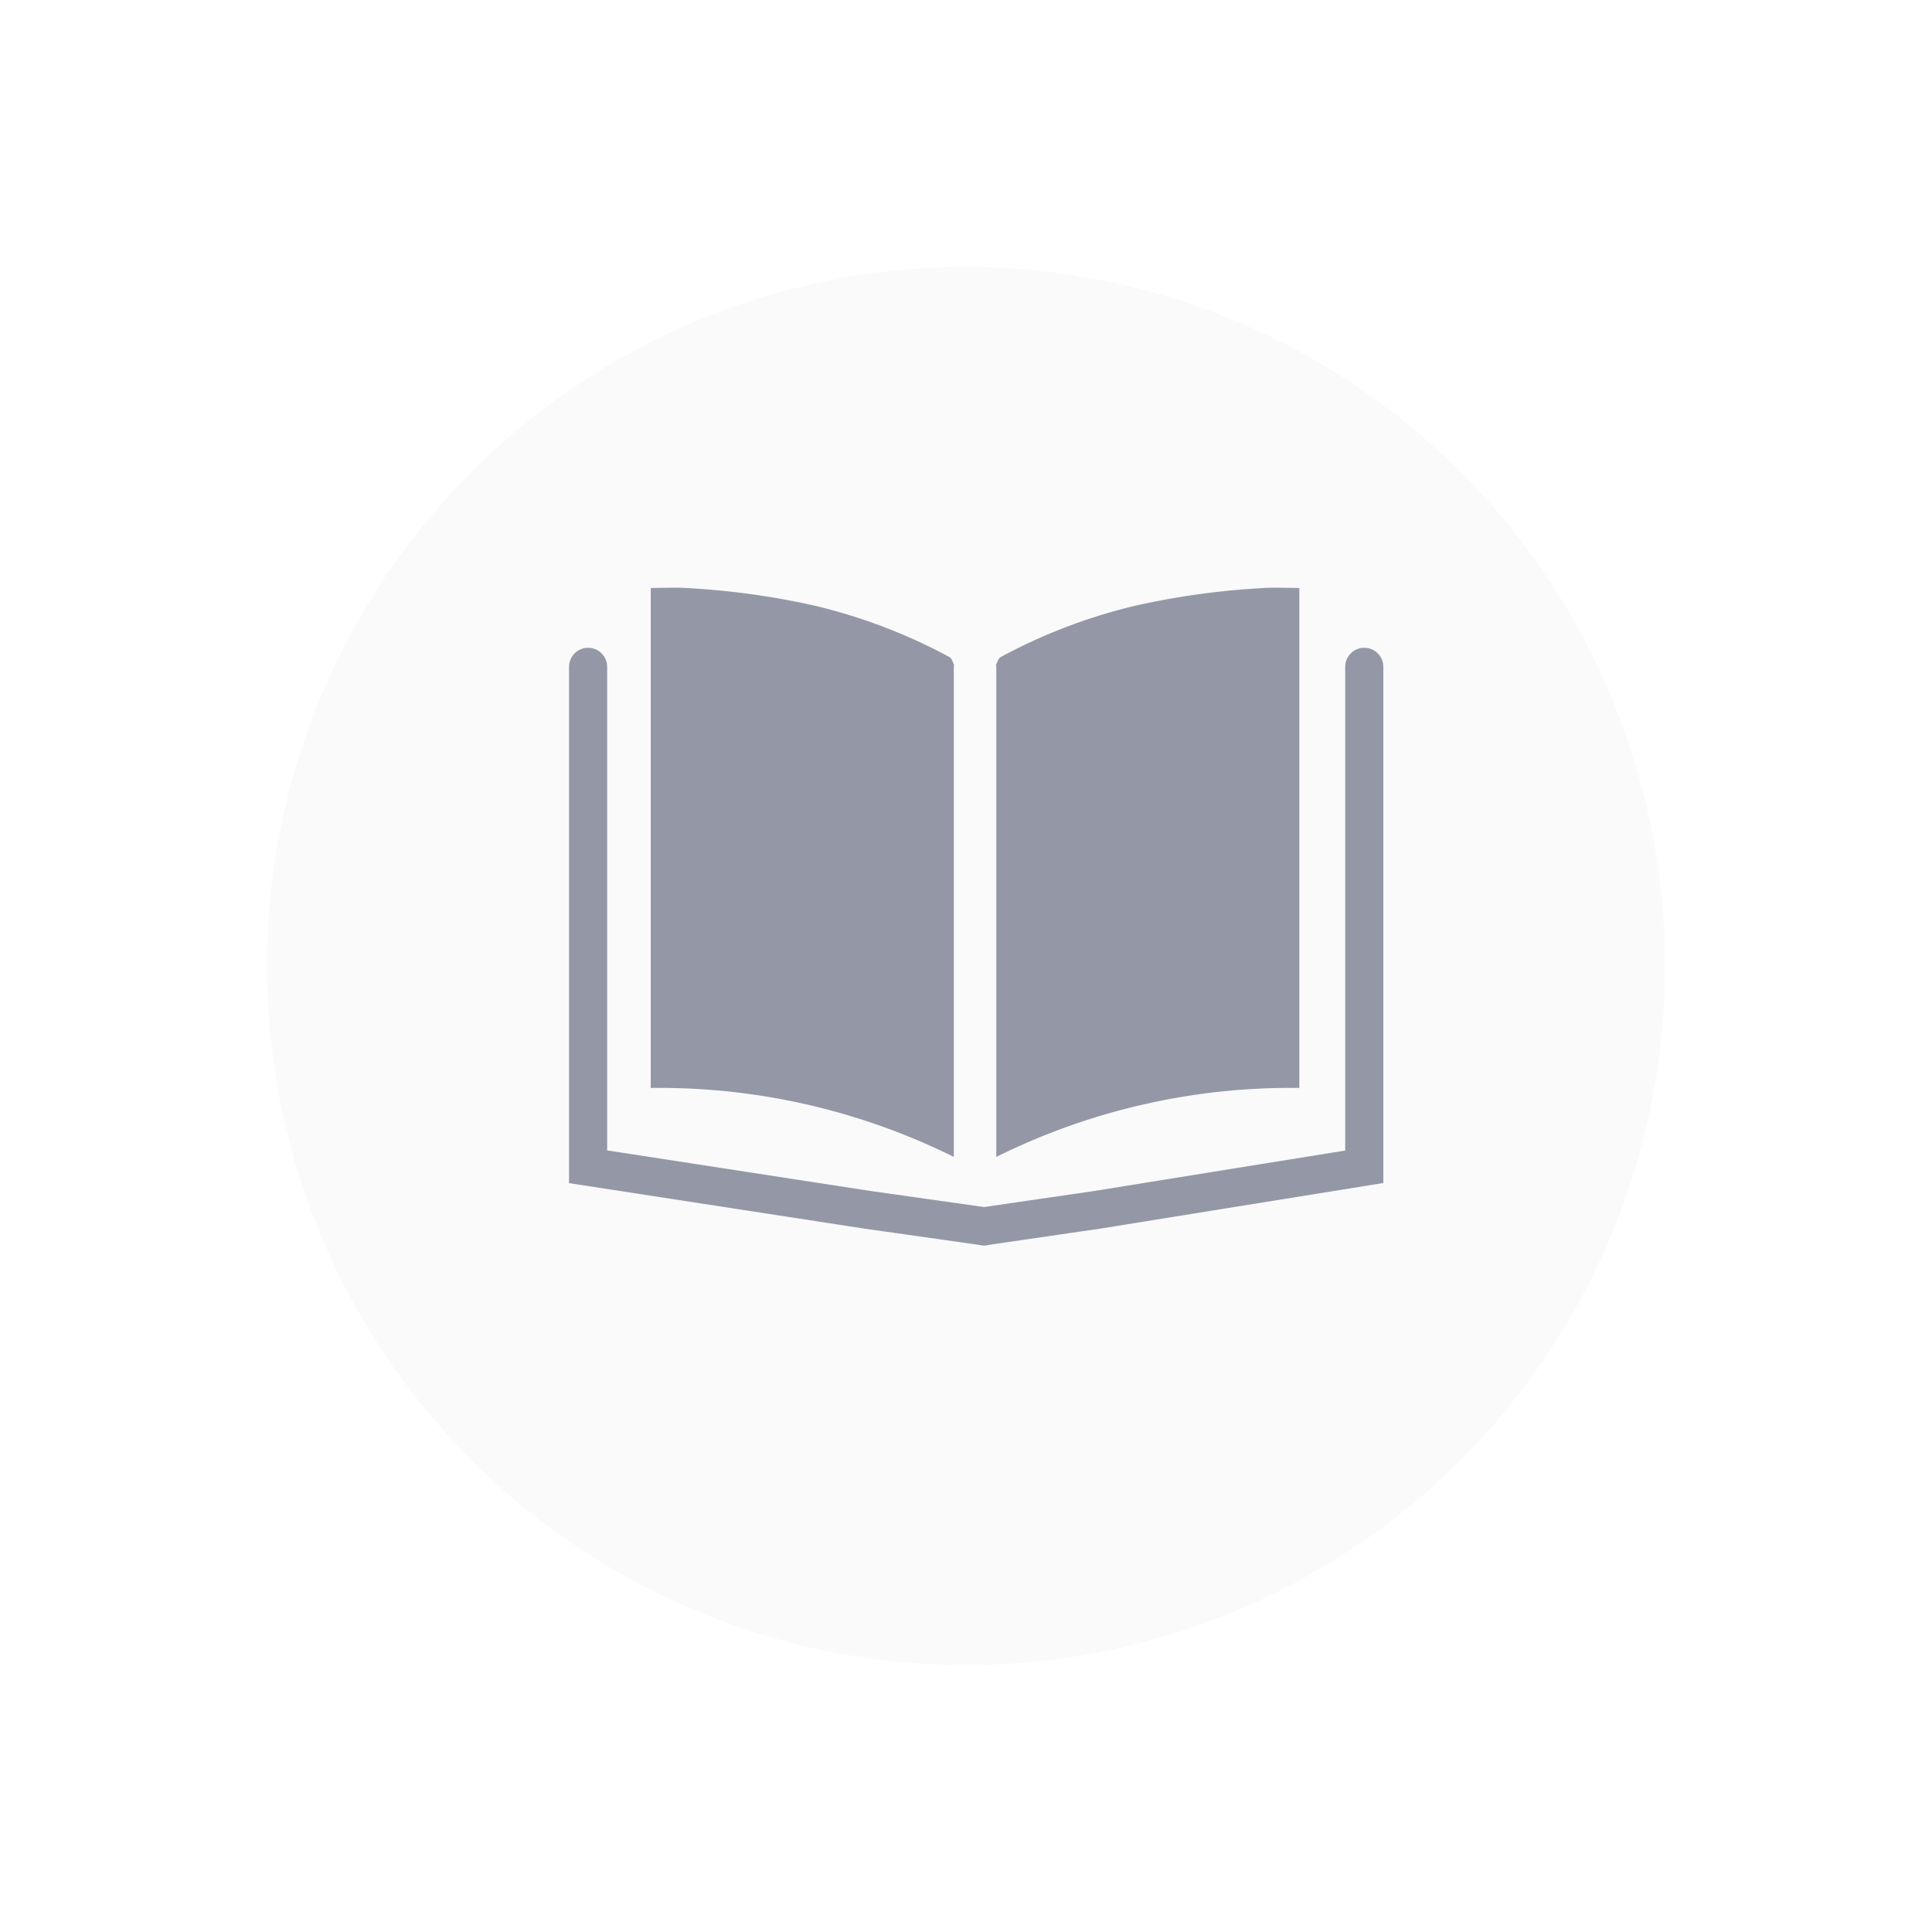 <svg xmlns="http://www.w3.org/2000/svg" xmlns:xlink="http://www.w3.org/1999/xlink" width="76" height="76" viewBox="0 0 76 76">
  <defs>
    <filter id="타원_169" x="0" y="0" width="76" height="76" filterUnits="userSpaceOnUse">
      <feOffset dy="3" input="SourceAlpha"/>
      <feGaussianBlur stdDeviation="3.5" result="blur"/>
      <feFlood flood-color="#242b4d" flood-opacity="0.169"/>
      <feComposite operator="in" in2="blur"/>
      <feComposite in="SourceGraphic"/>
    </filter>
  </defs>
  <g id="strore_category_bt_10" transform="translate(-352.5 -1377.5)">
    <rect id="사각형_1413" data-name="사각형 1413" width="75" height="75" transform="translate(353 1378)" fill="none"/>
    <g transform="matrix(1, 0, 0, 1, 352.5, 1377.5)" filter="url(#타원_169)">
      <circle id="타원_169-2" data-name="타원 169" cx="27.5" cy="27.5" r="27.5" transform="translate(10.5 7.5)" fill="#fafafb"/>
    </g>
    <g id="그룹_1919" data-name="그룹 1919" transform="translate(0 1)">
      <g id="그룹_1916" data-name="그룹 1916" transform="translate(378.098 1399.619)">
        <path id="패스_2971" data-name="패스 2971" d="M54.968,22.394a26.025,26.025,0,0,0-11.925-2.715V.012c.5,0,.986-.029,1.468.005A30.393,30.393,0,0,1,49.457.7,21.618,21.618,0,0,1,54.794,2.73c.083.045.122.179.171.276.016.032,0,.08,0,.12V22.394Z" transform="translate(-43.043 -0.001)" fill="#9397a6"/>
      </g>
      <g id="그룹_1917" data-name="그룹 1917" transform="translate(391.684 1399.619)">
        <path id="패스_2971-2" data-name="패스 2971" d="M43.048,22.394a26.025,26.025,0,0,1,11.924-2.715V.012c-.5,0-.986-.029-1.468.005A30.393,30.393,0,0,0,48.559.7,21.618,21.618,0,0,0,43.222,2.73c-.083.045-.122.179-.171.276-.016.032,0,.08,0,.12V22.394Z" transform="translate(-43.043 -0.001)" fill="#9397a6"/>
        <path id="패스_2972" data-name="패스 2972" d="M12.707,54.091Z" transform="translate(0.206 -51.11)" fill="#9397a6"/>
        <path id="패스_2982" data-name="패스 2982" d="M0,22.618Z" transform="translate(0 0.28)" fill="#9397a6"/>
      </g>
      <path id="패스_2983" data-name="패스 2983" d="M374.134,1401.682v19.666l11,1.694,4.577.648" transform="translate(1.5 1.05)" fill="none" stroke="#9397a6" stroke-linecap="round" stroke-width="1.5"/>
      <path id="패스_2984" data-name="패스 2984" d="M388.211,1401.682v19.666l-10.512,1.694-4.446.648" transform="translate(17.956 1.05)" fill="none" stroke="#9397a6" stroke-linecap="round" stroke-width="1.5"/>
    </g>
  </g>
</svg>

